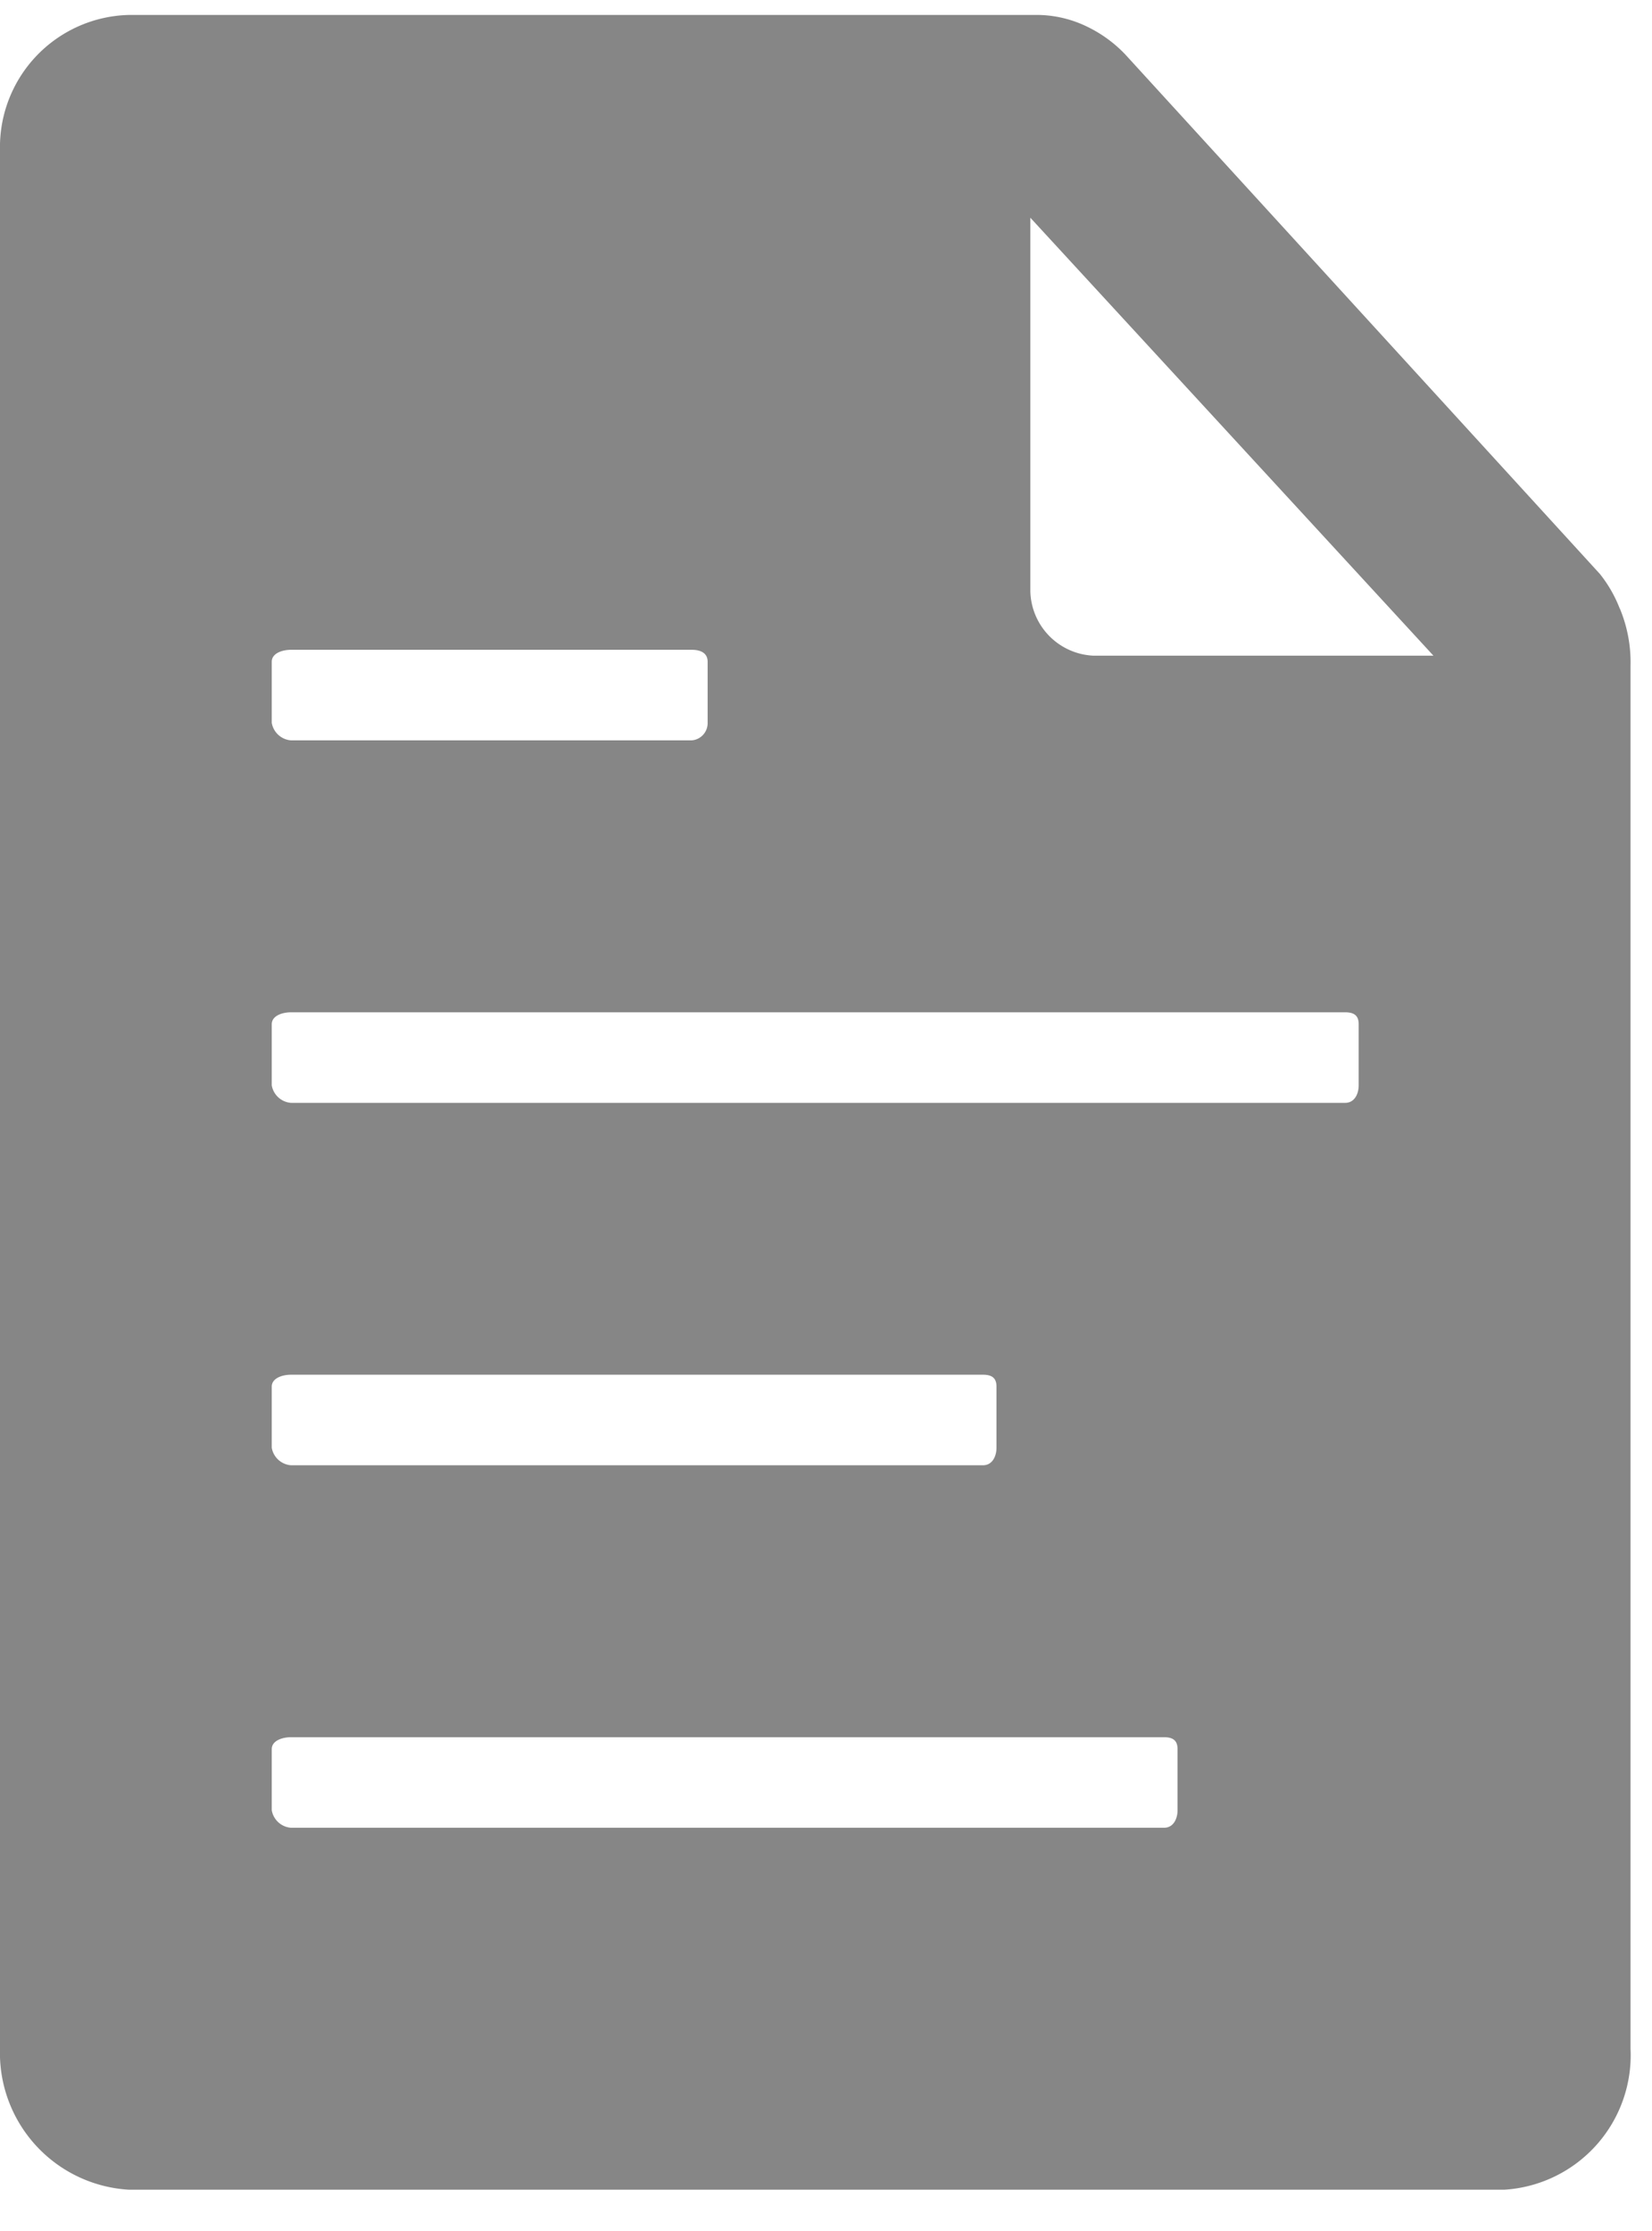 <svg xmlns="http://www.w3.org/2000/svg" width="20" height="27" viewBox="0 0 20 27">
    <defs>
        <clipPath id="tyl322v7sa">
            <path data-name="Rectangle 42" style="fill:#868686" d="M0 0h20v27H0z"/>
        </clipPath>
    </defs>
    <g data-name="Group 174">
        <g data-name="Group 173" style="clip-path:url(#tyl322v7sa)">
            <path data-name="Path 35" d="M19.609 7.183a1.58 1.58 0 0 0-.24-.418L13.625.48a1.587 1.587 0 0 0-.459-.336A1.4 1.4 0 0 0 12.515 0H1.556A1.6 1.6 0 0 0 0 1.638v22.974a1.658 1.658 0 0 0 1.556 1.707h16.662a1.631 1.631 0 0 0 1.522-1.707V7.882a1.694 1.694 0 0 0-.13-.7m-16.32.645c0-.1.123-.144.233-.144h4.852c.11 0 .192.041.192.144v.74a.209.209 0 0 1-.192.212H3.523a.256.256 0 0 1-.233-.212zm0 8.773c0-.1.123-.144.233-.144H11.9c.11 0 .164.041.164.144v.74c0 .1-.048.212-.164.212H3.523a.256.256 0 0 1-.233-.212zm10.966 5.127c0 .1-.048.212-.164.212H3.523a.256.256 0 0 1-.233-.212v-.74c0-.1.123-.144.233-.144h10.569c.11 0 .164.041.164.144zm2.193-8.773c0 .1-.048.212-.164.212H3.523a.256.256 0 0 1-.233-.212v-.74c0-.1.123-.144.233-.144h12.762c.11 0 .164.041.164.144zm-3.214-5.2a.8.8 0 0 1-.761-.774V2.454l4.88 5.3z" transform="translate(0 .181)" style="fill:#868686"/>
        </g>
    </g>
</svg>
